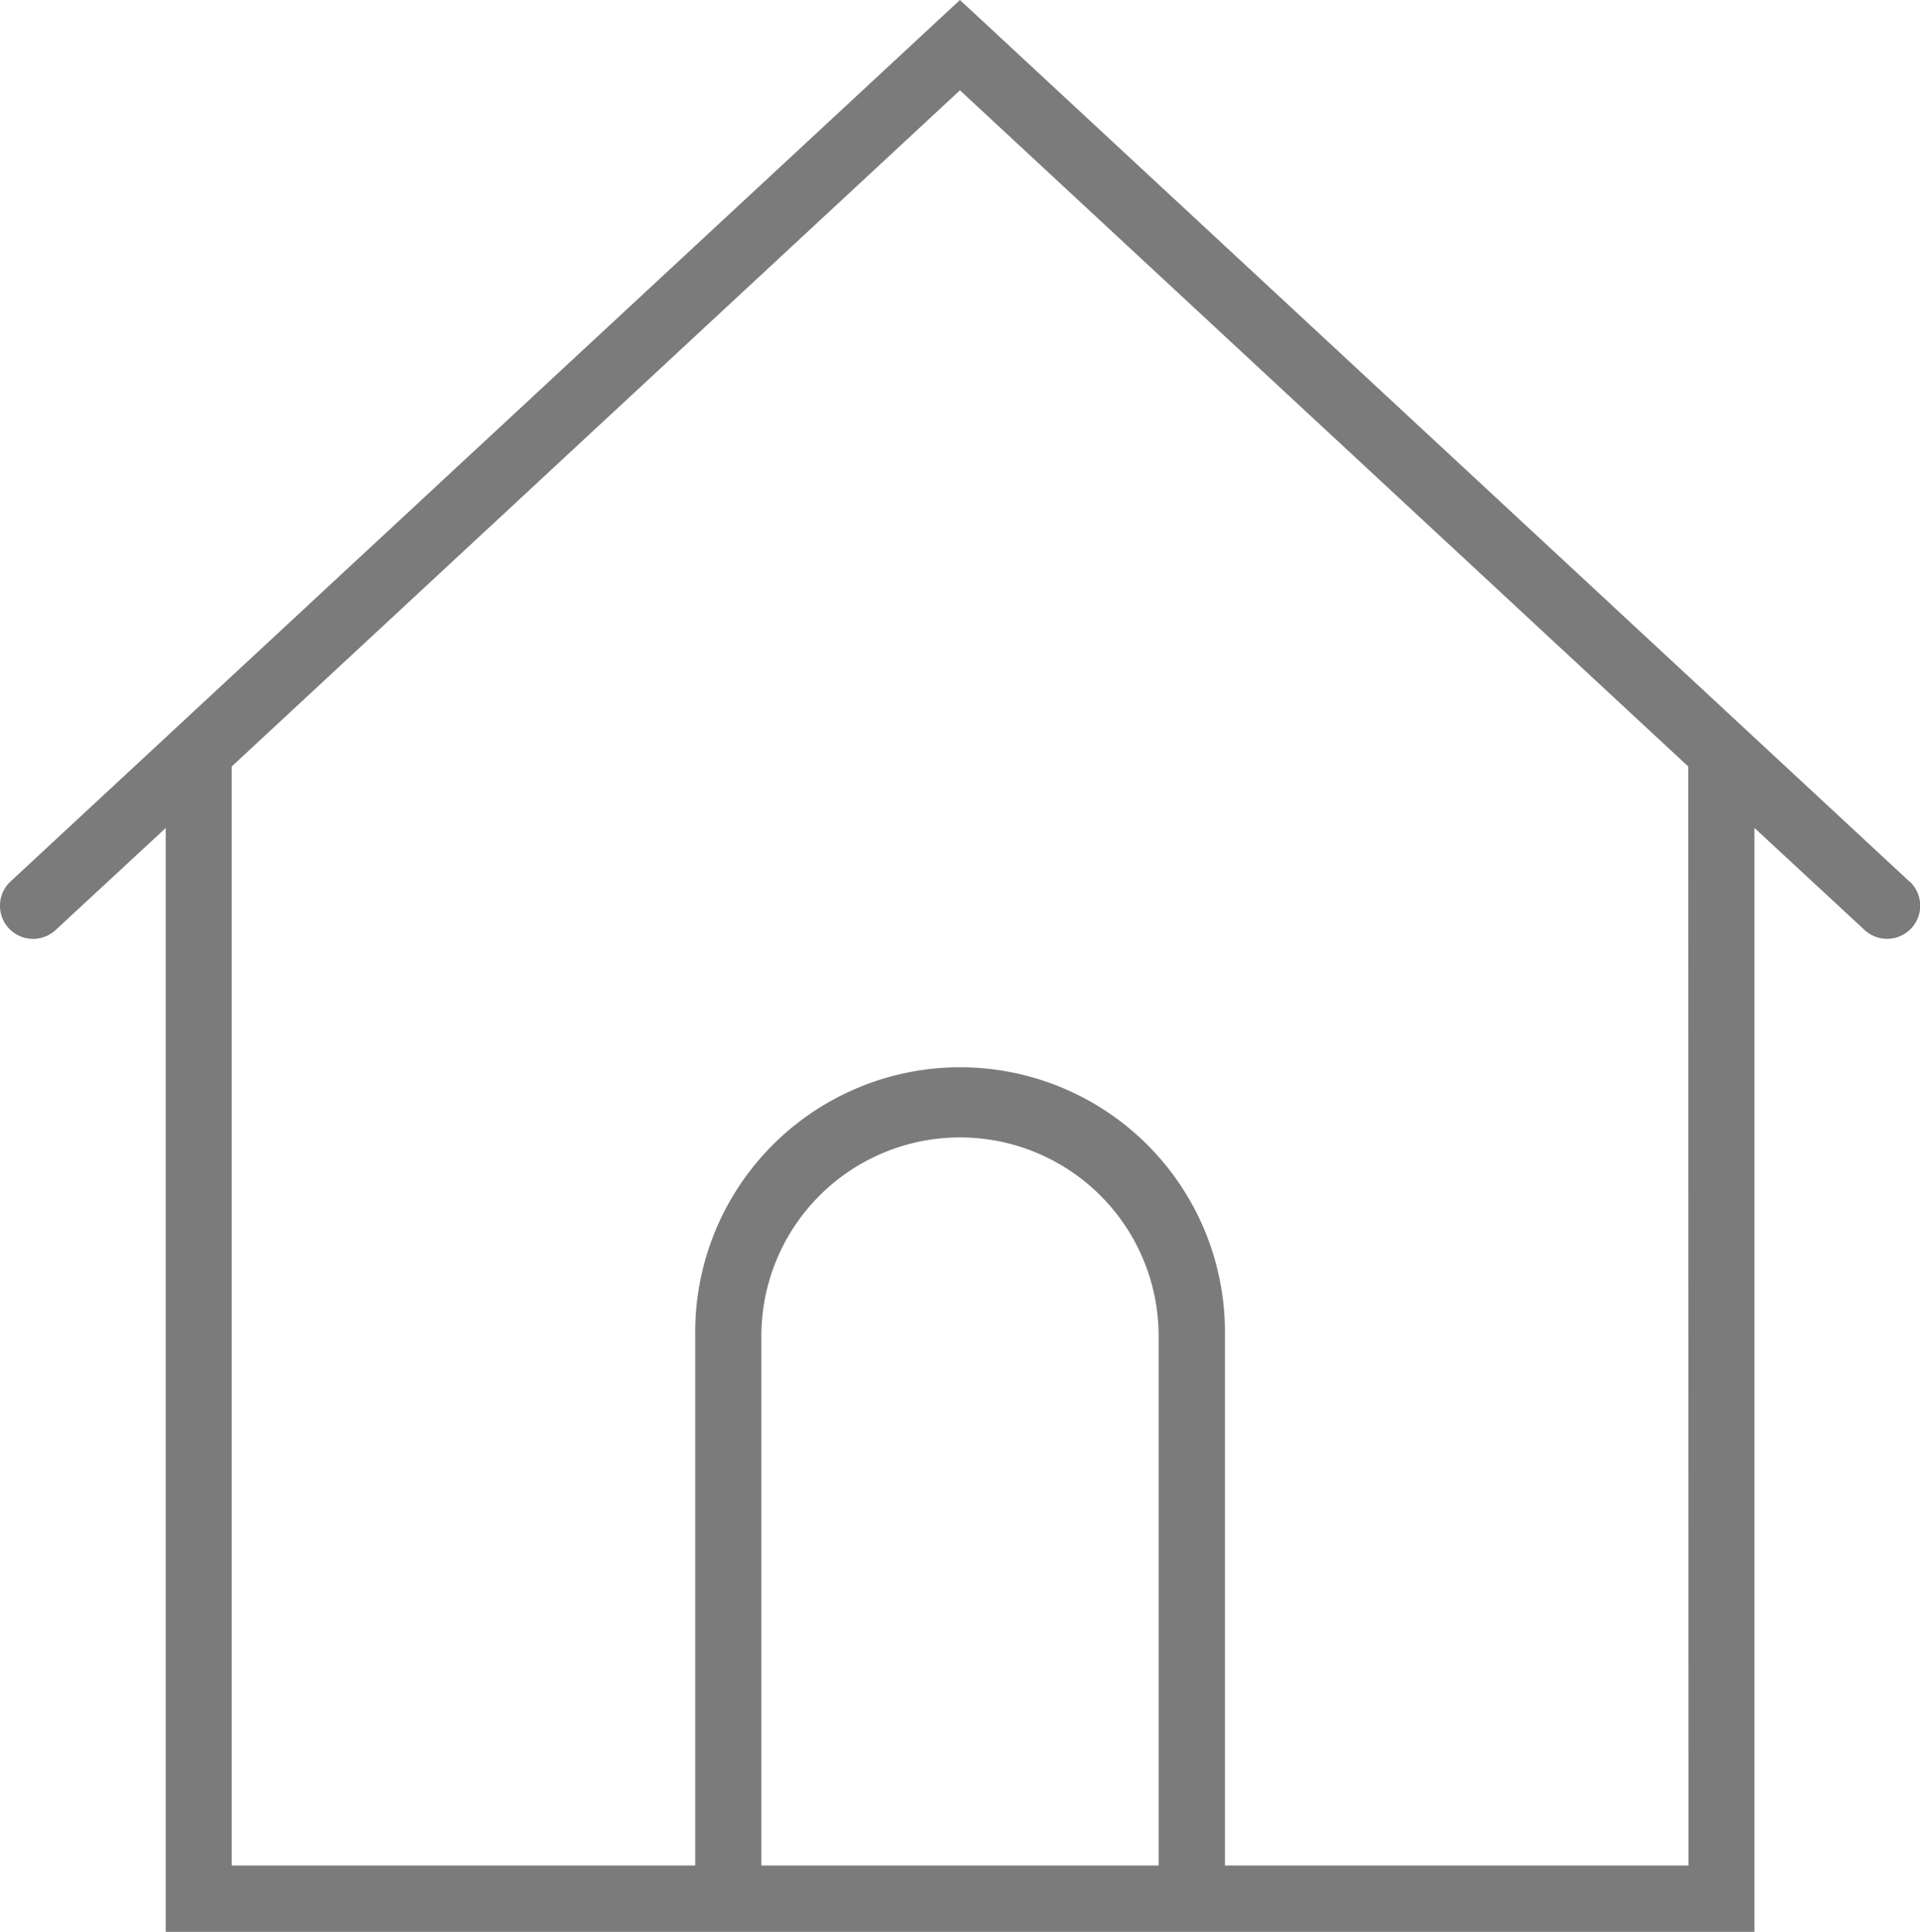 <svg xmlns="http://www.w3.org/2000/svg" width="33.136" height="33.345" viewBox="0 0 33.136 33.345">
  <path id="_149423" data-name="149423" d="M33.136,15.215,16.75,0,.365,15.215a.571.571,0,0,0,.778.838l1.9-1.761V33.345H30.462V14.291l1.9,1.761a.571.571,0,0,0,.778-.837ZM13.323,32.2V23.061a3.428,3.428,0,1,1,6.856,0V32.2Zm16,0h-8V23.061a4.571,4.571,0,1,0-9.141,0V32.2h-8V13.23L16.75,1.559,29.319,13.23Z" transform="translate(-0.183)" fill="#7b7b7b"/>
</svg>
